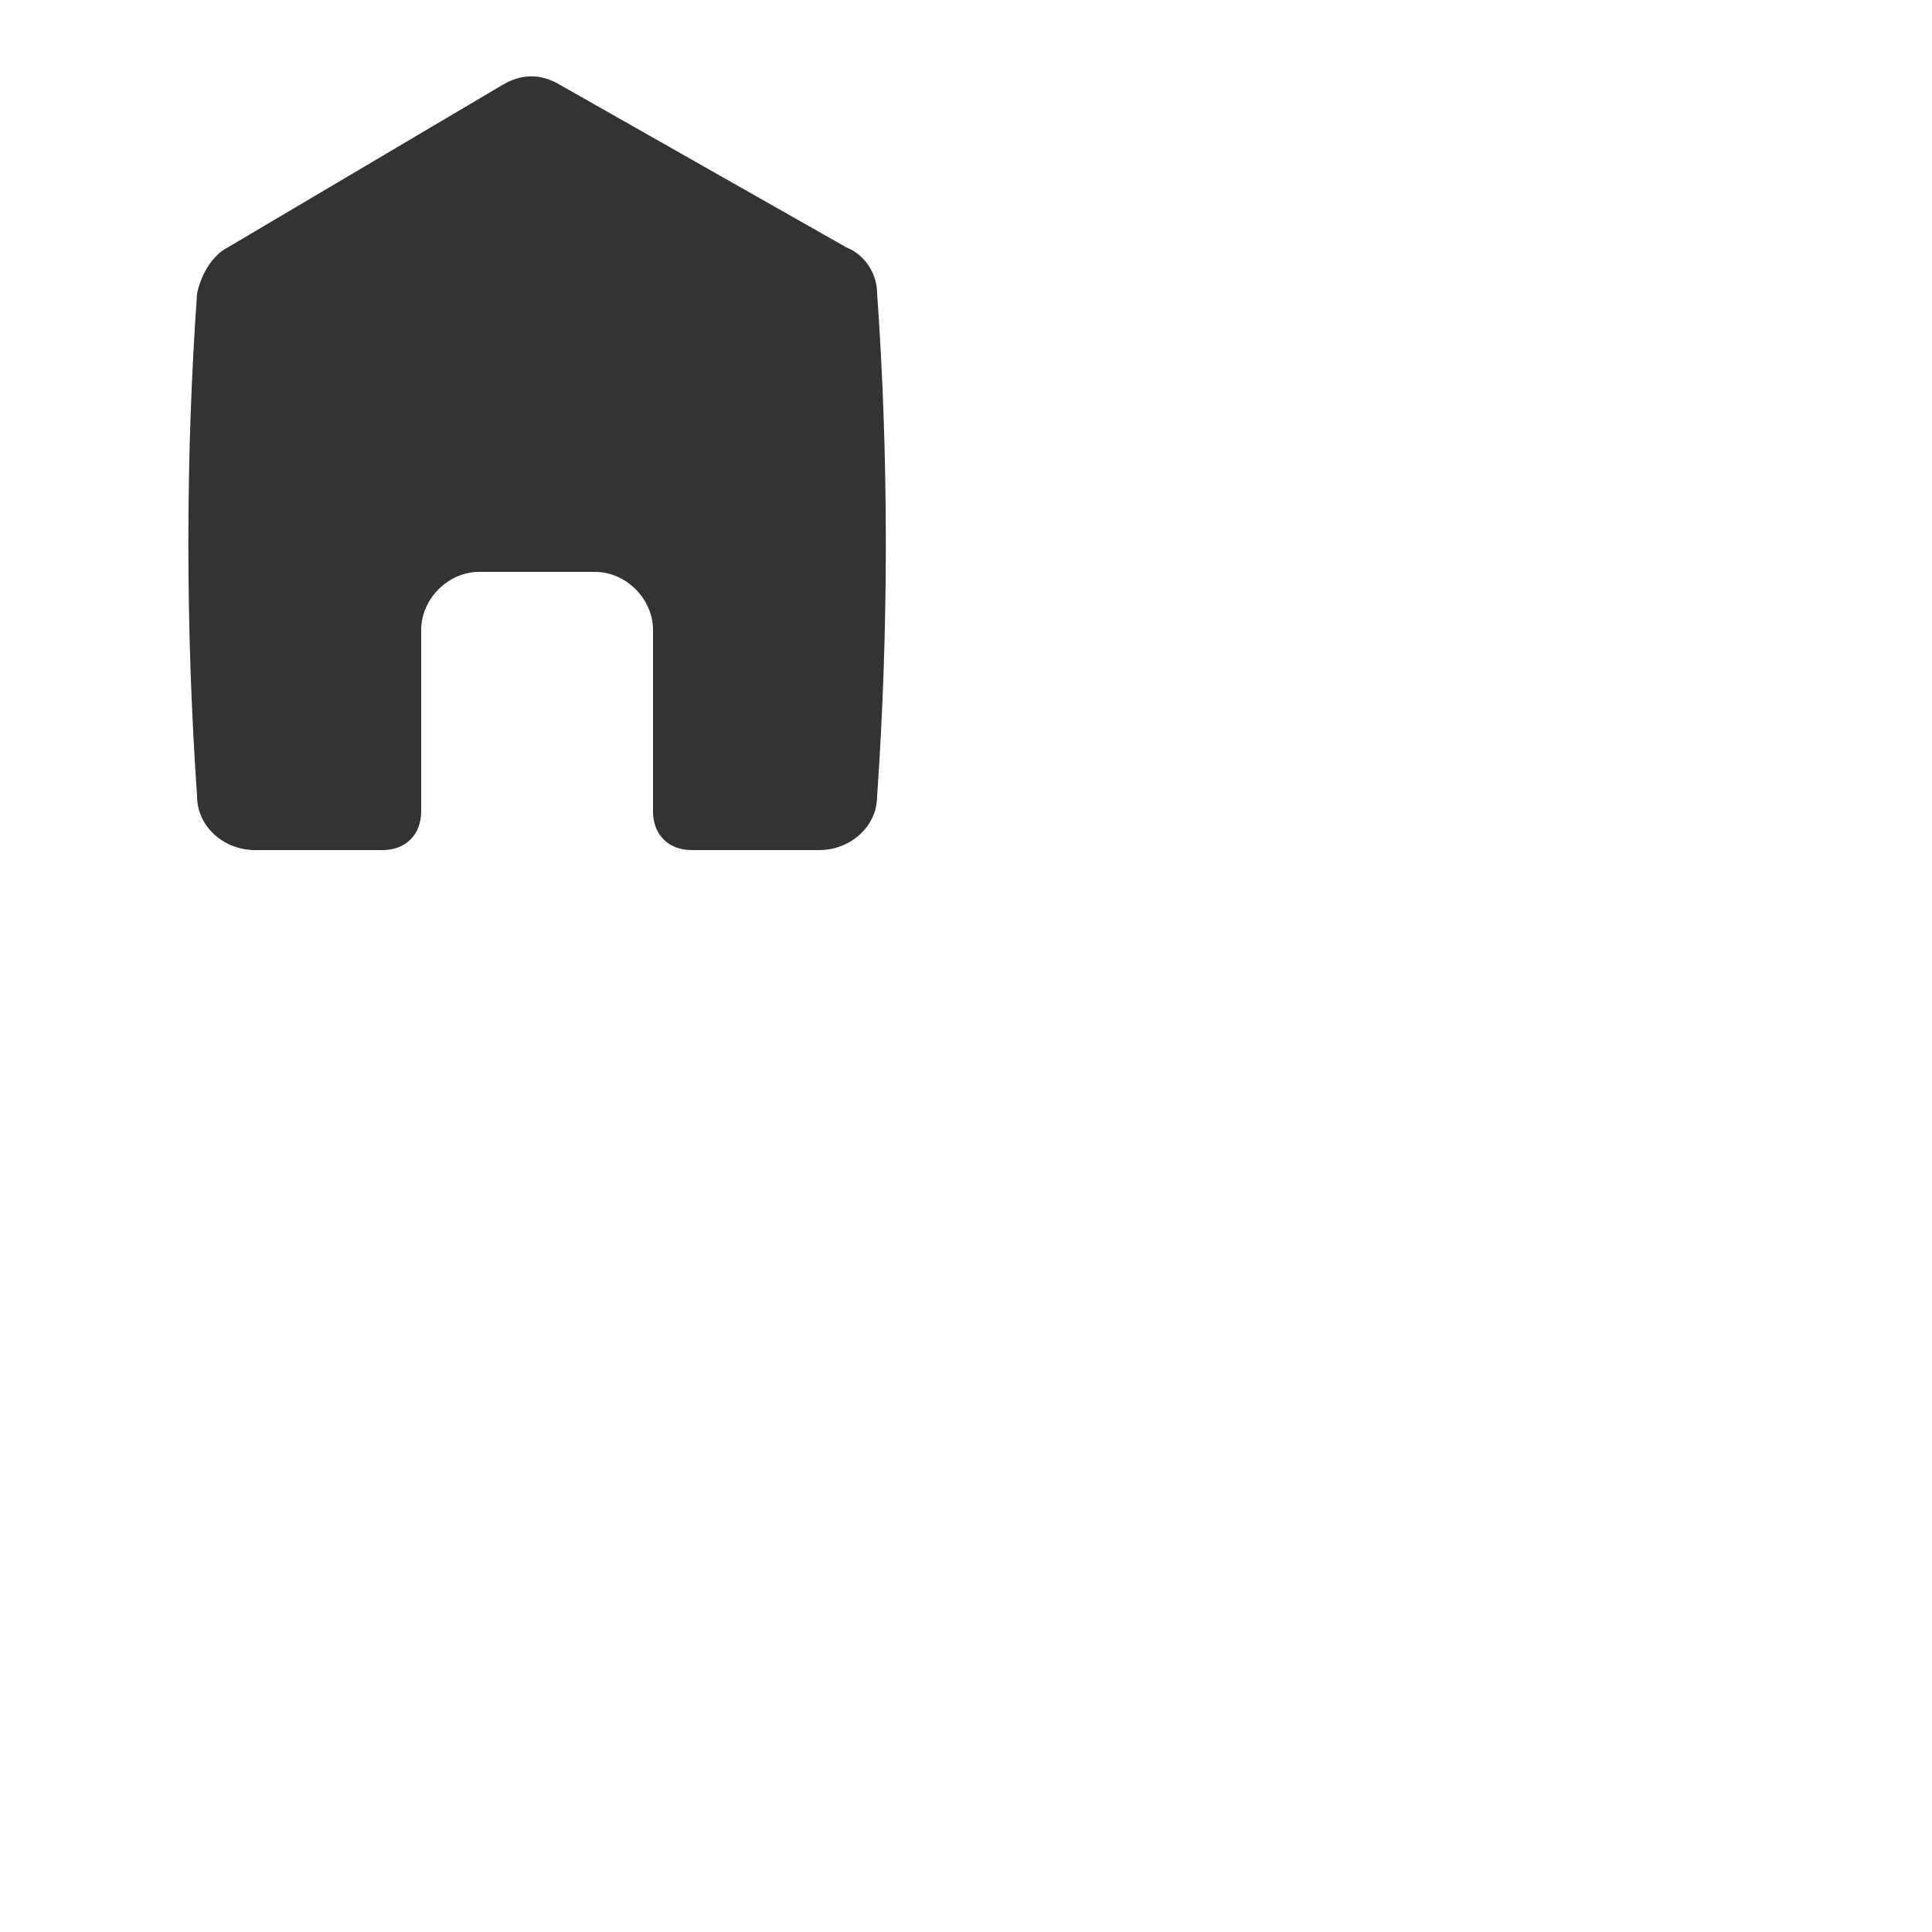 <?xml version="1.0" encoding="utf-8"?>
<!-- Generator: Adobe Illustrator 20.0.0, SVG Export Plug-In . SVG Version: 6.00 Build 0)  -->
<svg version="1.1" id="Layer_1" xmlns="http://www.w3.org/2000/svg" xmlns:xlink="http://www.w3.org/1999/xlink" x="0px" y="0px"
	 viewBox="0 0 50 50" style="enable-background:new 0 0 50 50;" xml:space="preserve">
<style type="text/css">
	.st0{fill:#333333;}
</style>
<path class="st0" d="M22.7,7.6c0-0.5-0.3-1-0.8-1.2l-7.4-4.2c-0.5-0.3-1-0.3-1.5,0L5.9,6.4C5.5,6.6,5.2,7.1,5.1,7.6
	c-0.3,4.2-0.3,8.7,0,13c0,0.8,0.7,1.4,1.5,1.4h3.3c0.6,0,1-0.4,1-1v-4.7c0-0.8,0.7-1.5,1.5-1.5h3c0.8,0,1.5,0.7,1.5,1.5V21
	c0,0.6,0.4,1,1,1h3.3c0.8,0,1.5-0.6,1.5-1.4C23,16.3,23,11.8,22.7,7.6z"/>
</svg>
